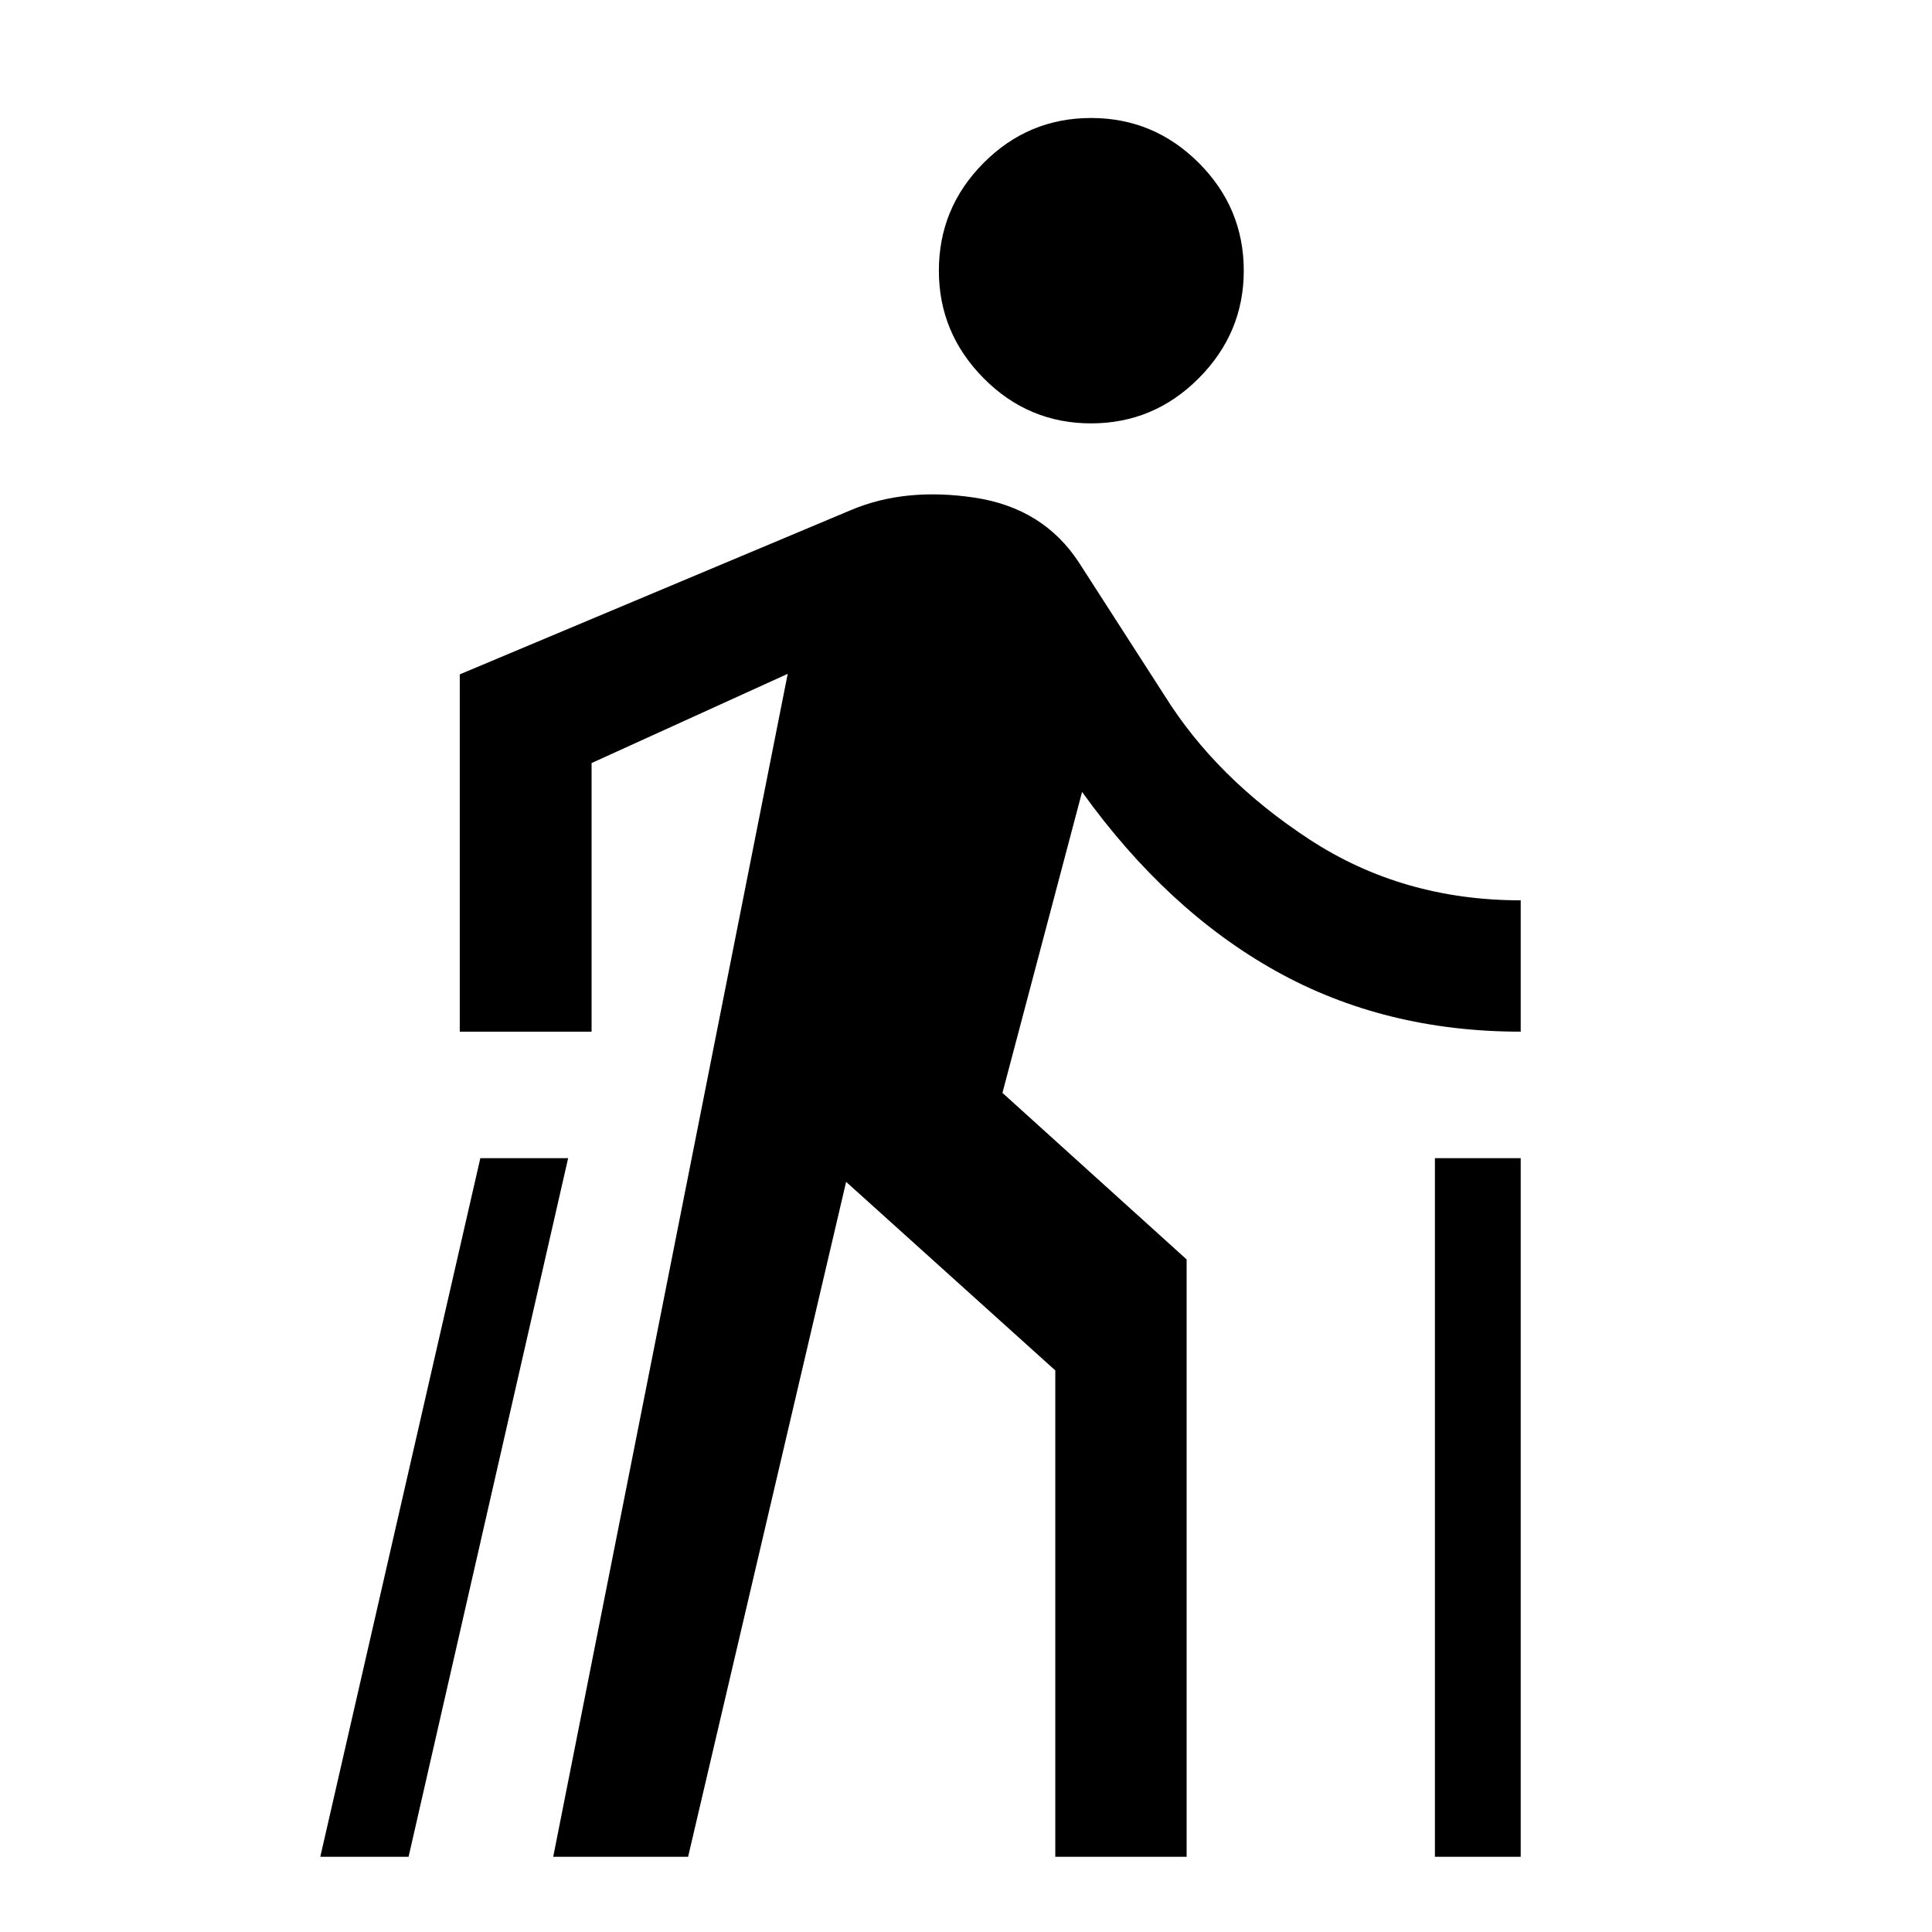 <svg xmlns="http://www.w3.org/2000/svg" width="48" height="48" viewBox="0 96 960 960"><path d="m159.152 1018.63 79.522-347.13h43.63l-79.282 347.13h-43.87Zm115.739 0 116.522-587.804-97.456 44.326V608.63h-65.501V431.087l194.587-81.717q26.718-11.24 61.055-6.12t52.054 32.315l42.478 66q25.761 41.283 72.022 71.544 46.261 30.261 104.978 30.261v65.26q-67.717 0-121.717-30.163T537.674 489.5l-39.565 149.543 91.521 82.761v296.826h-65.26V776.957l-103.935-93.696-78.522 335.369h-67.022Zm267.261-712.26q-31.195 0-53.413-22.457-22.217-22.457-22.217-53.413 0-31.196 22.217-53.533 22.218-22.337 53.413-22.337 31.196 0 53.533 22.337t22.337 53.533q0 30.956-22.337 53.413-22.337 22.457-53.533 22.457ZM713 1018.63V671.5h42.63v347.13H713Z"/></svg>